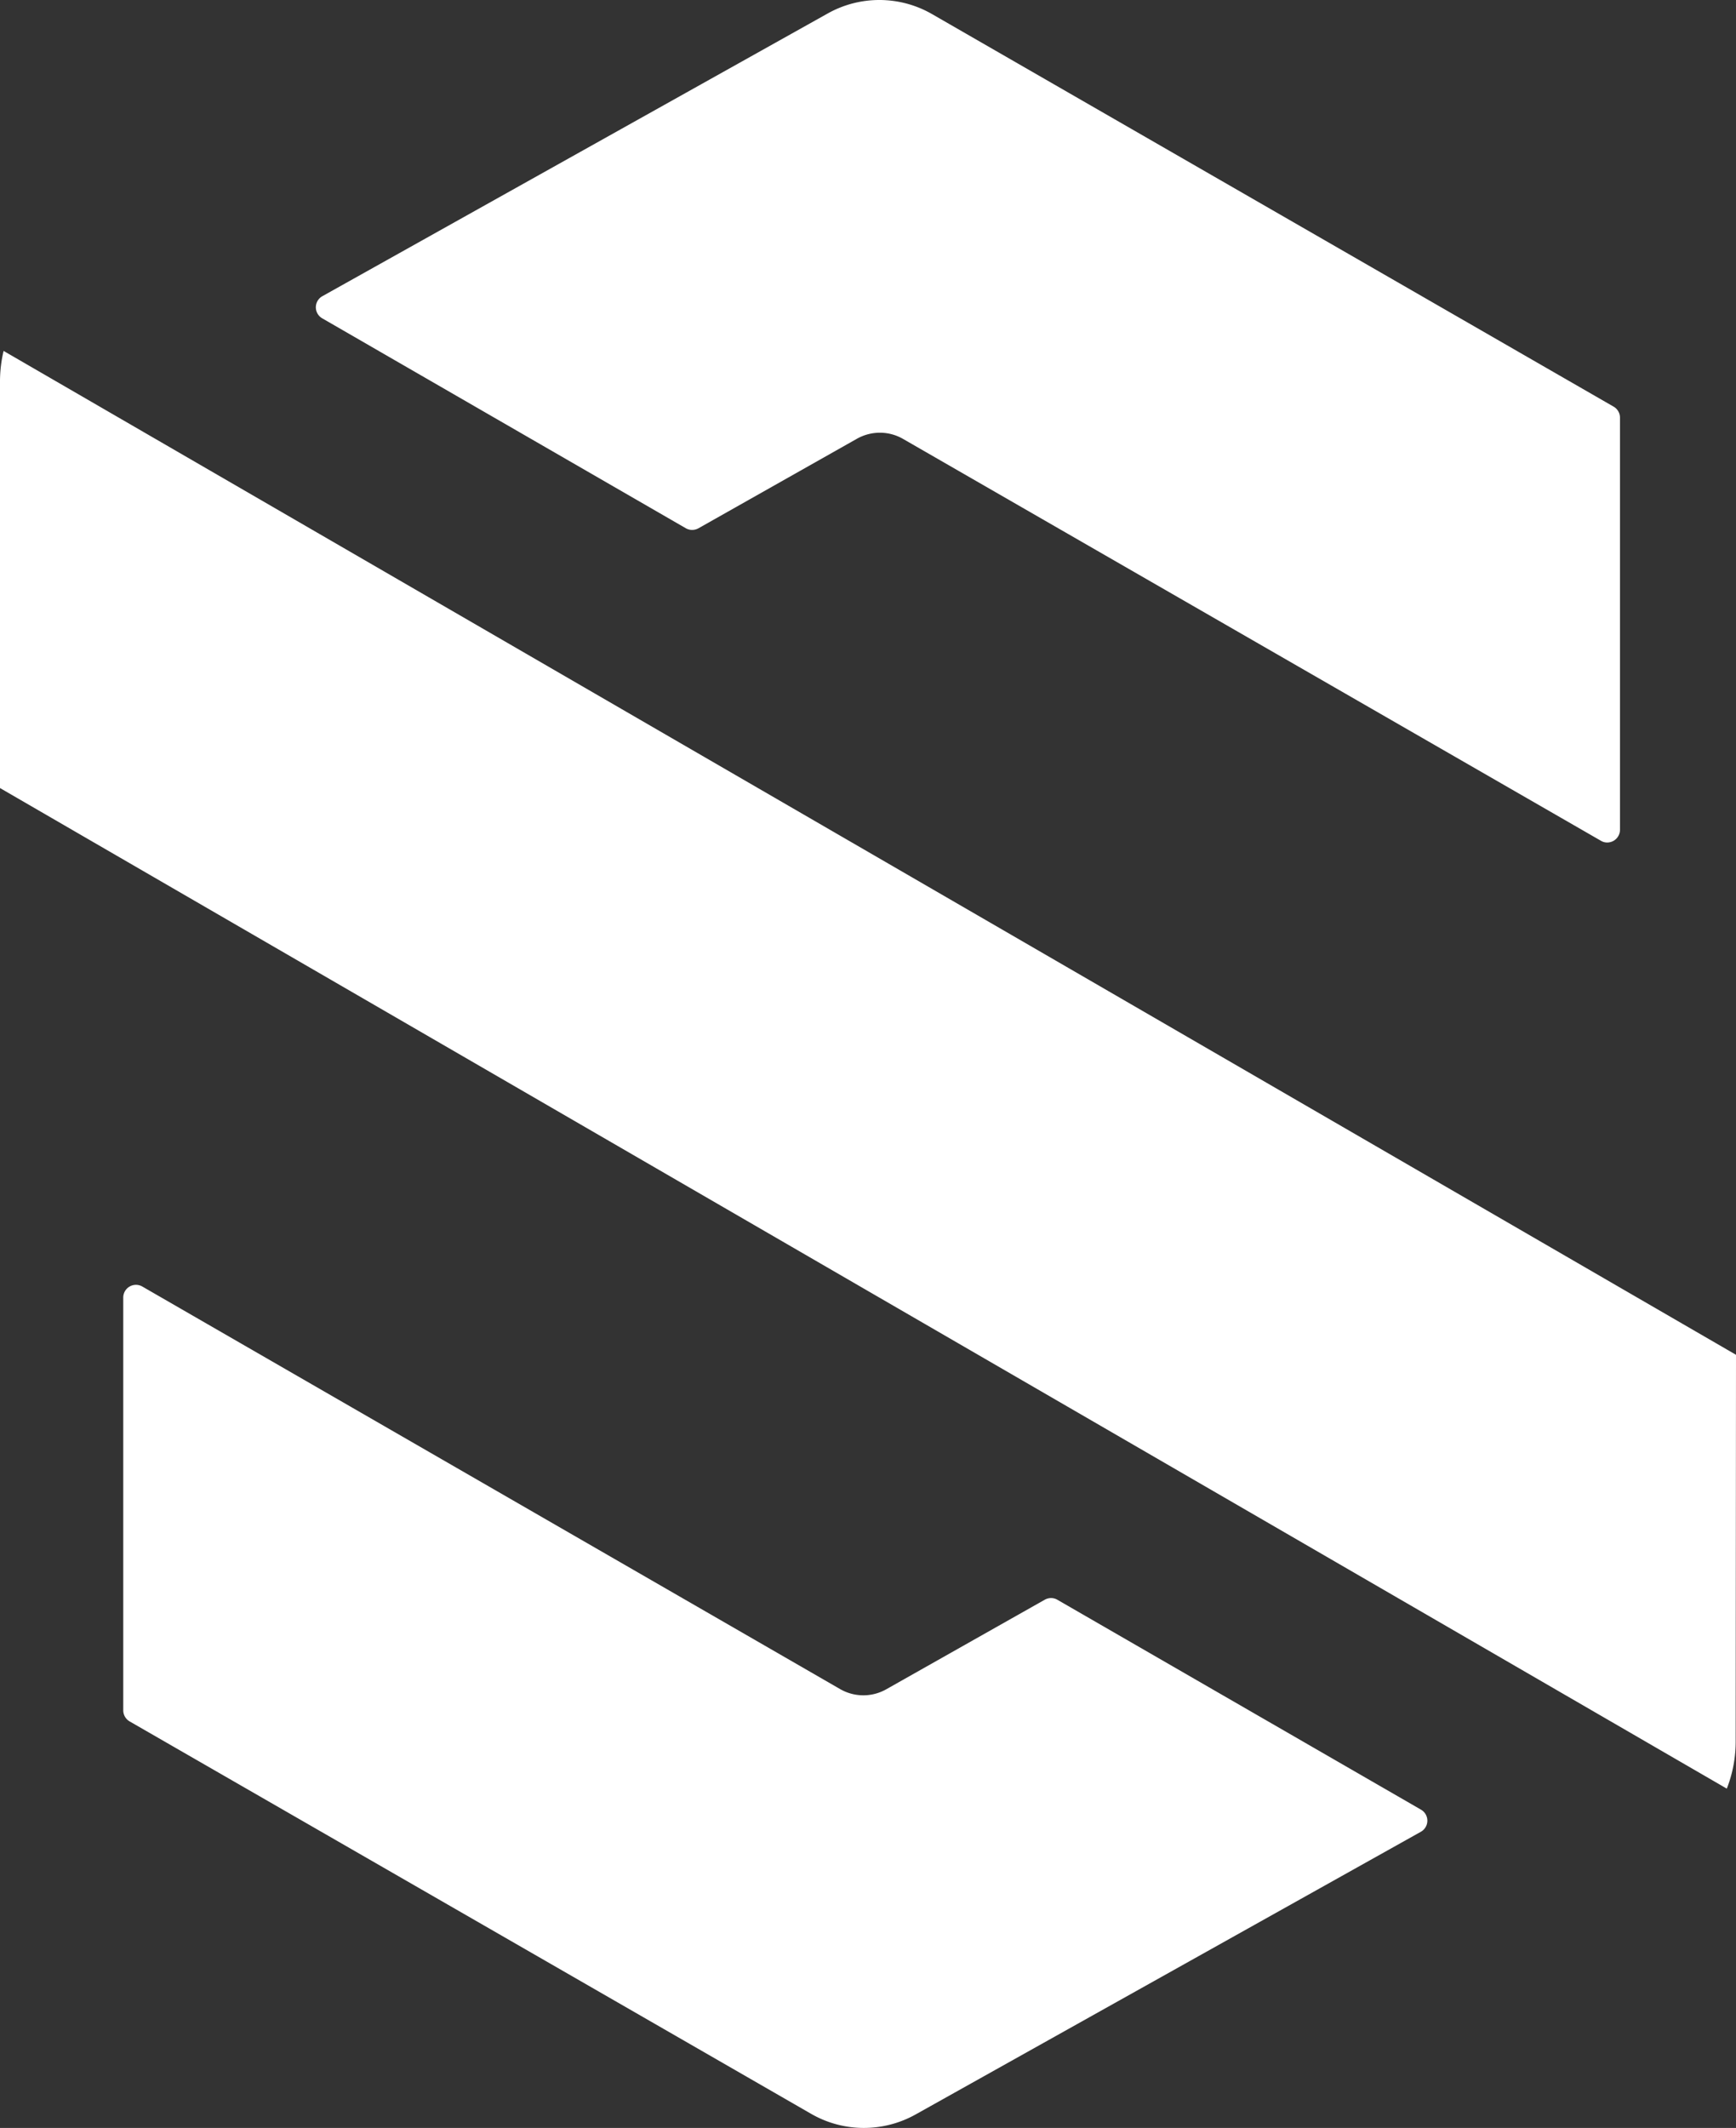 <svg xmlns="http://www.w3.org/2000/svg" width="1267.44" height="1552.824" viewBox="0 0 1267.44 1552.824">
  <rect x="0" y="0" width="1267.44" height="1552.824" fill="#333333" stroke="none"/>
  <path id="SUPS_Icon_White" data-name="SUPS Icon White" d="M630.742,1552.824h-.029a77.161,77.161,0,0,1-38.511-10.292L94.627,1256.154a9.372,9.372,0,0,1-4.642-8.07v-301.2a9.283,9.283,0,0,1,13.9-8.07L613.37,1232.586a34,34,0,0,0,33.664.146L762.8,1167.351a9.672,9.672,0,0,1,4.584-1.2A9.16,9.16,0,0,1,772,1167.41l265.459,153.159a9.278,9.278,0,0,1-.117,16.141L668.406,1543.028A77.629,77.629,0,0,1,630.742,1552.824Zm629.983-247.6L0,575.065V278.278a96.16,96.16,0,0,1,2.628-22.193L1267.44,988.636l-.234,282.2a94.092,94.092,0,0,1-6.468,34.351Zm-87.3-690.417a8.872,8.872,0,0,1-4.584-1.257L659.326,320.3a33.818,33.818,0,0,0-16.963-4.532,34.226,34.226,0,0,0-16.7,4.386L509.9,385.53a9.591,9.591,0,0,1-4.555,1.17,9.2,9.2,0,0,1-4.642-1.228L235.24,232.283a9.278,9.278,0,0,1,.117-16.141L604.319,9.825a77.151,77.151,0,0,1,76.175.468l497.575,286.436a9.29,9.29,0,0,1,4.671,8.041V605.5A9.317,9.317,0,0,1,1173.426,614.8Z" fill="#fff"/>
</svg>
